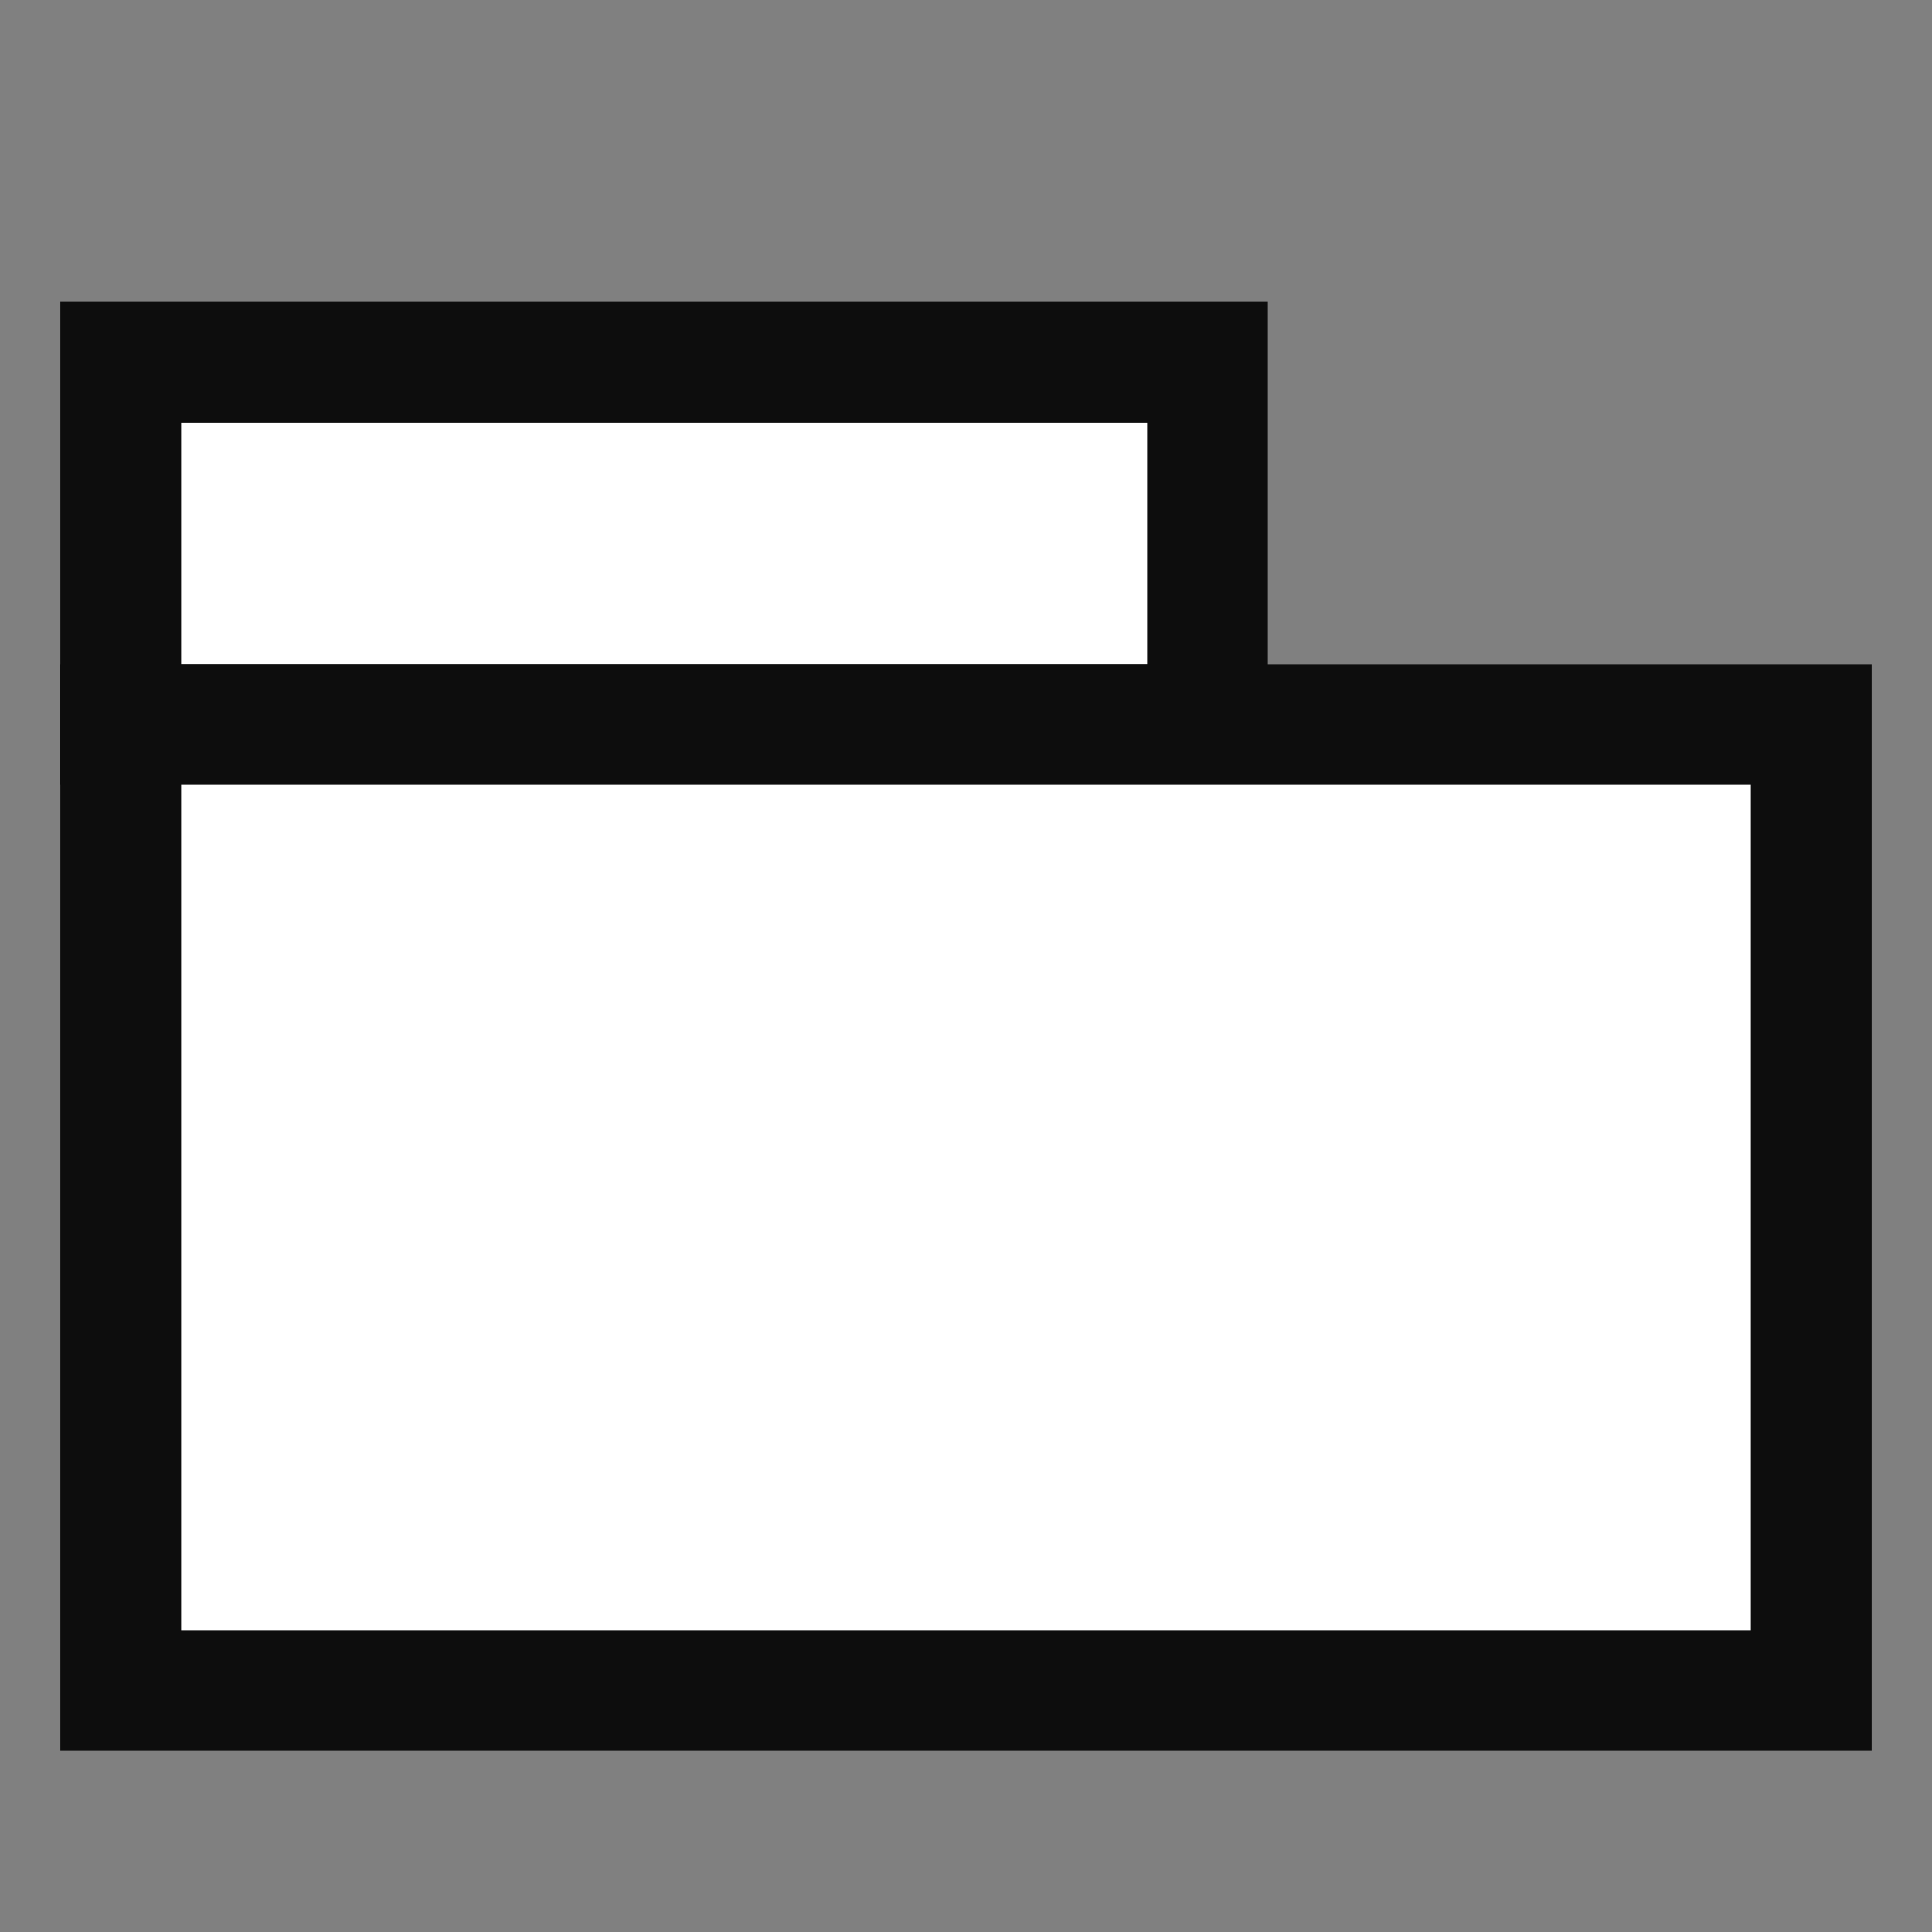 <svg id="root" xmlns="http://www.w3.org/2000/svg" width="16" height="16" viewBox="0 0 16 16">
   <rect x="0" y="0" width="16" height="16" fill="#808080" stroke="none"/>
   <rect x="1" y="3" width="9" height="3" style="fill:#ffffff;stroke:#0d0d0d;stroke-width:1" />
   <rect x="1" y="6" width="14" height="8" style="fill:#ffffff;stroke:#0d0d0d;stroke-width:1" />
</svg>
